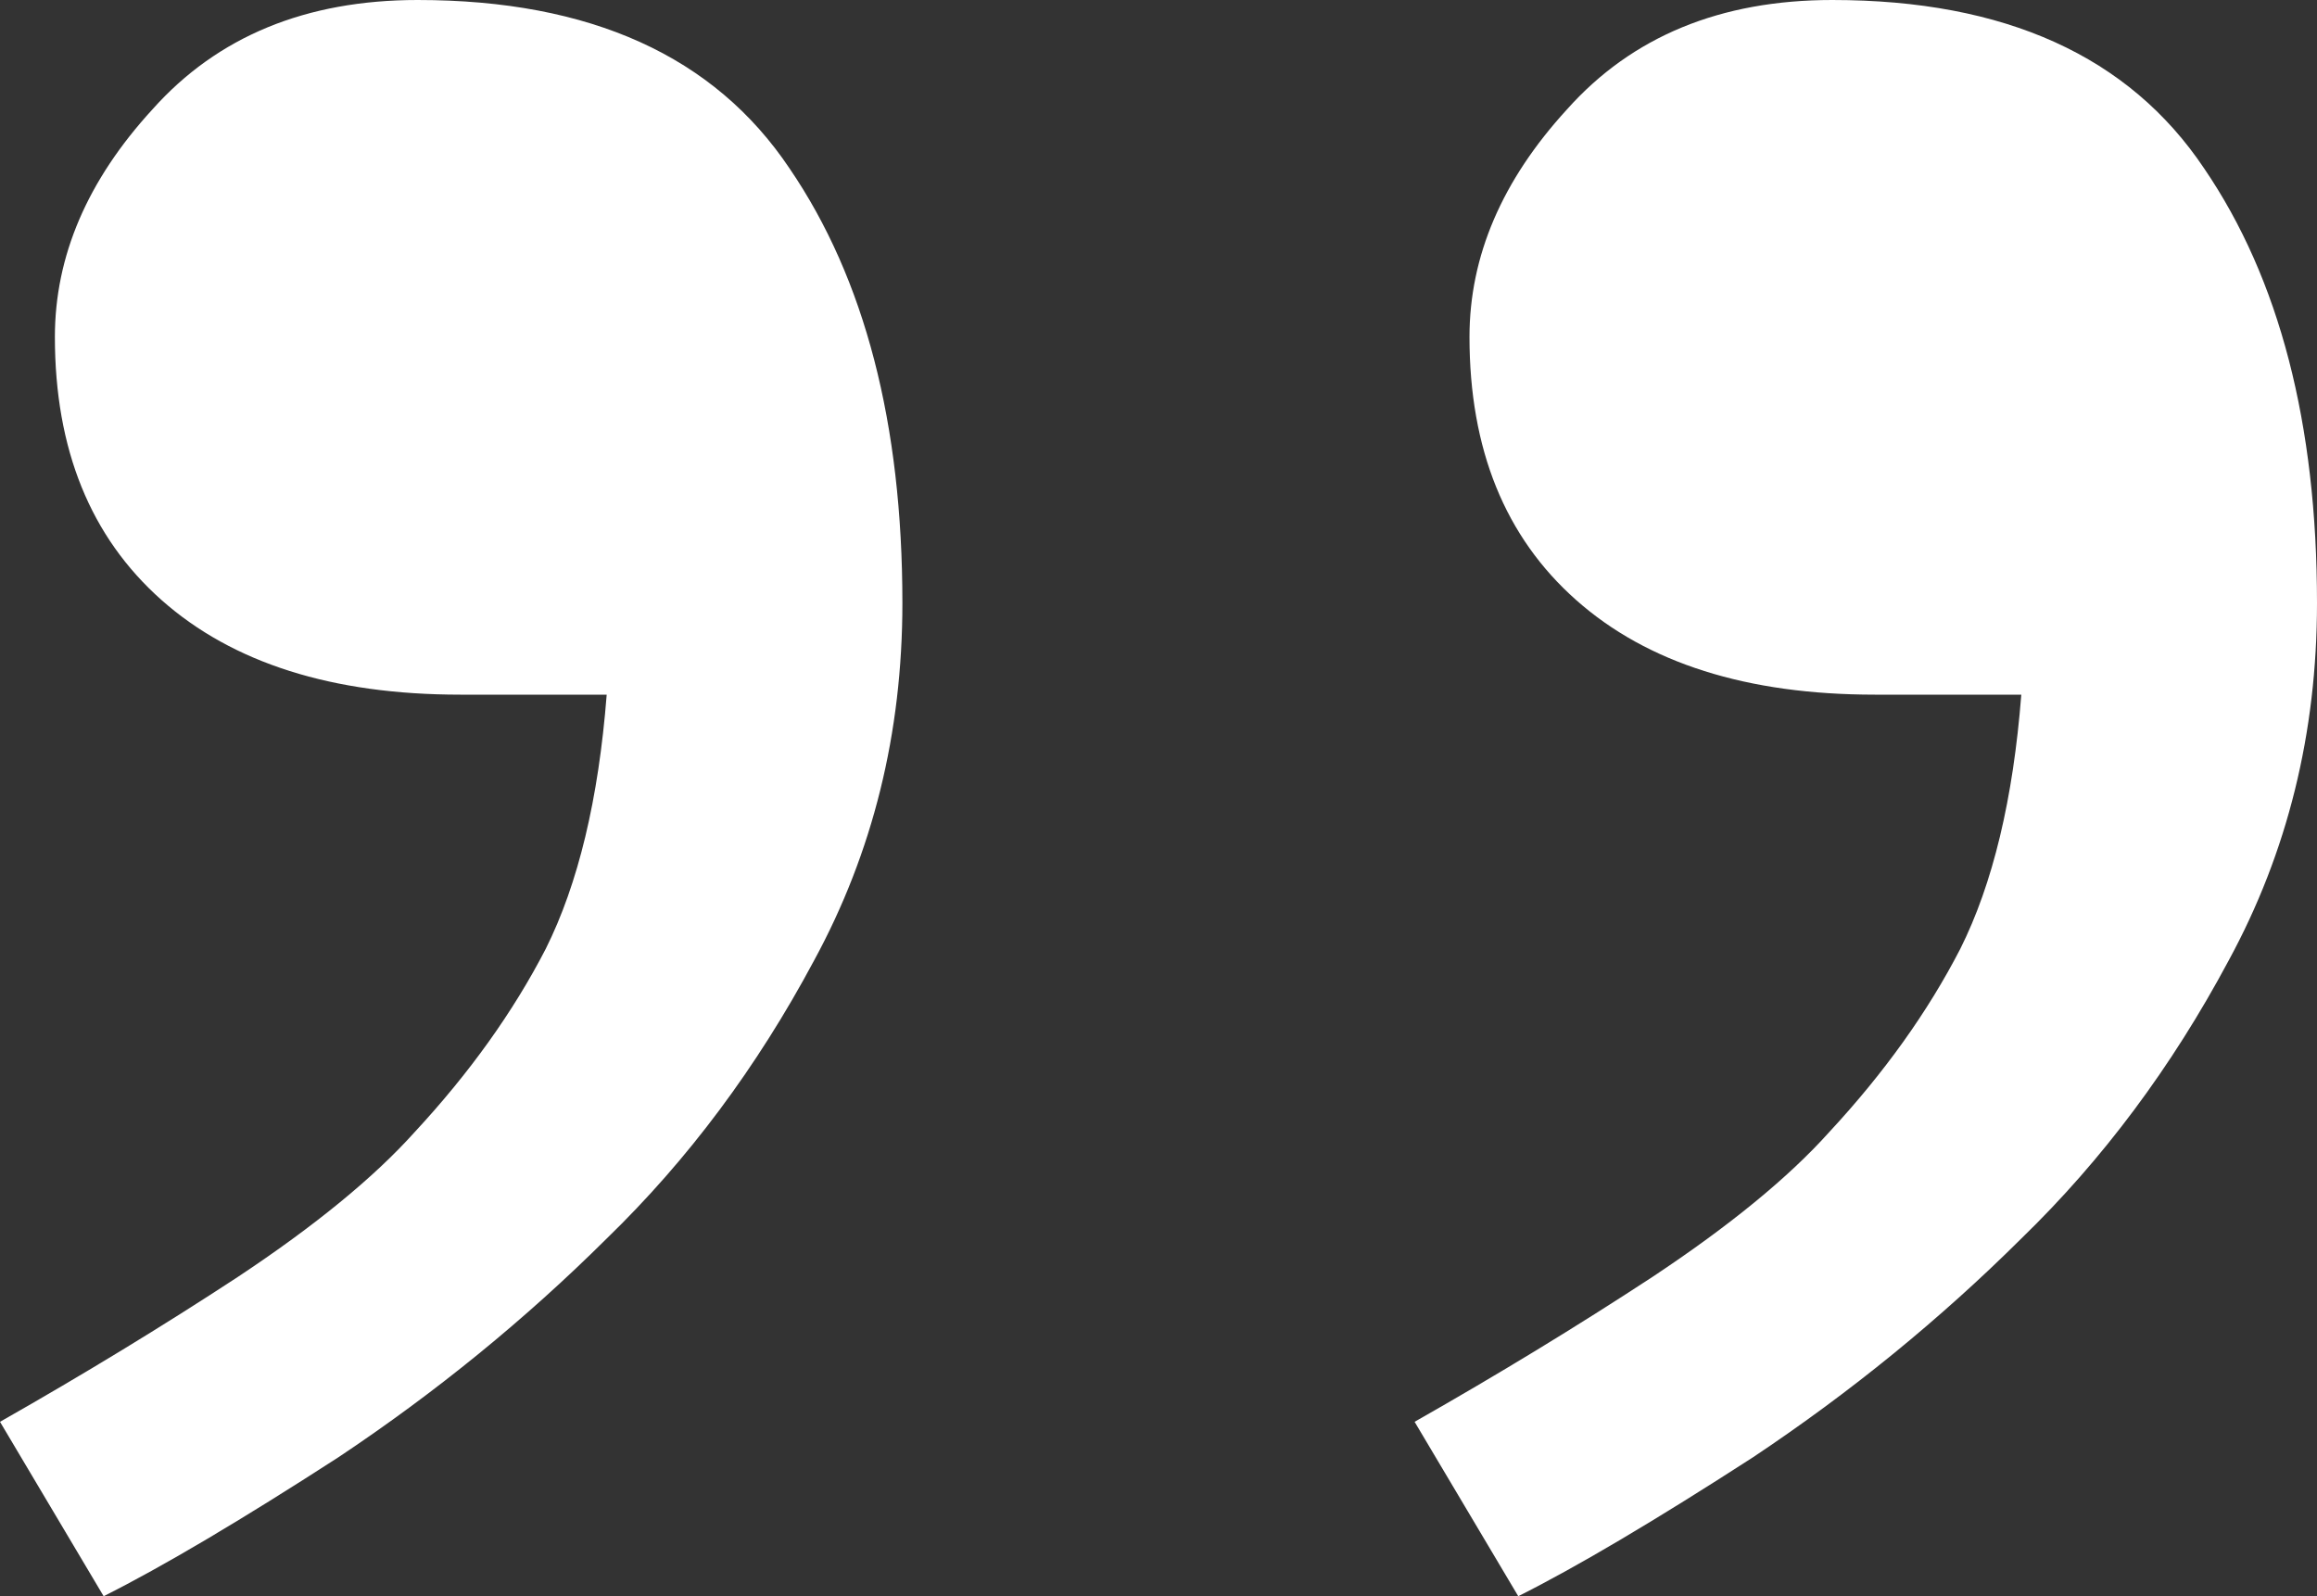 <svg width="45" height="31" viewBox="0 0 45 31" fill="none" xmlns="http://www.w3.org/2000/svg">
<rect x="0" y="0" width="45" height="31" fill="#333333" stroke="none"/>
<path d="M17.526 11.711C17.526 14.237 16.954 16.552 15.809 18.657C14.704 20.724 13.362 22.523 11.783 24.054C10.204 25.623 8.467 27.039 6.572 28.302C4.678 29.526 3.158 30.426 2.013 31L0 27.613C1.618 26.694 3.158 25.757 4.618 24.8C6.118 23.805 7.263 22.867 8.053 21.987C9.118 20.839 9.967 19.652 10.599 18.428C11.23 17.165 11.625 15.519 11.783 13.491H8.941C6.454 13.491 4.52 12.878 3.138 11.654C1.757 10.429 1.066 8.726 1.066 6.544C1.066 4.975 1.697 3.502 2.961 2.124C4.224 0.708 5.941 0 8.112 0C11.467 0 13.875 1.091 15.335 3.272C16.796 5.415 17.526 8.228 17.526 11.711Z" fill="#FFFFFF"/>
<path d="M45 11.711C45 14.237 44.428 16.552 43.283 18.657C42.178 20.724 40.836 22.523 39.257 24.054C37.678 25.623 35.941 27.039 34.046 28.302C32.151 29.526 30.632 30.426 29.487 31L27.474 27.613C29.092 26.694 30.632 25.757 32.092 24.8C33.592 23.805 34.737 22.867 35.526 21.987C36.592 20.839 37.441 19.652 38.072 18.428C38.704 17.165 39.099 15.519 39.257 13.491H36.414C33.928 13.491 31.993 12.878 30.612 11.654C29.23 10.429 28.54 8.726 28.54 6.544C28.54 4.975 29.171 3.502 30.434 2.124C31.697 0.708 33.414 0 35.586 0C38.941 0 41.349 1.091 42.809 3.272C44.27 5.415 45 8.228 45 11.711Z" fill="#FFFFFF"/>
</svg>
